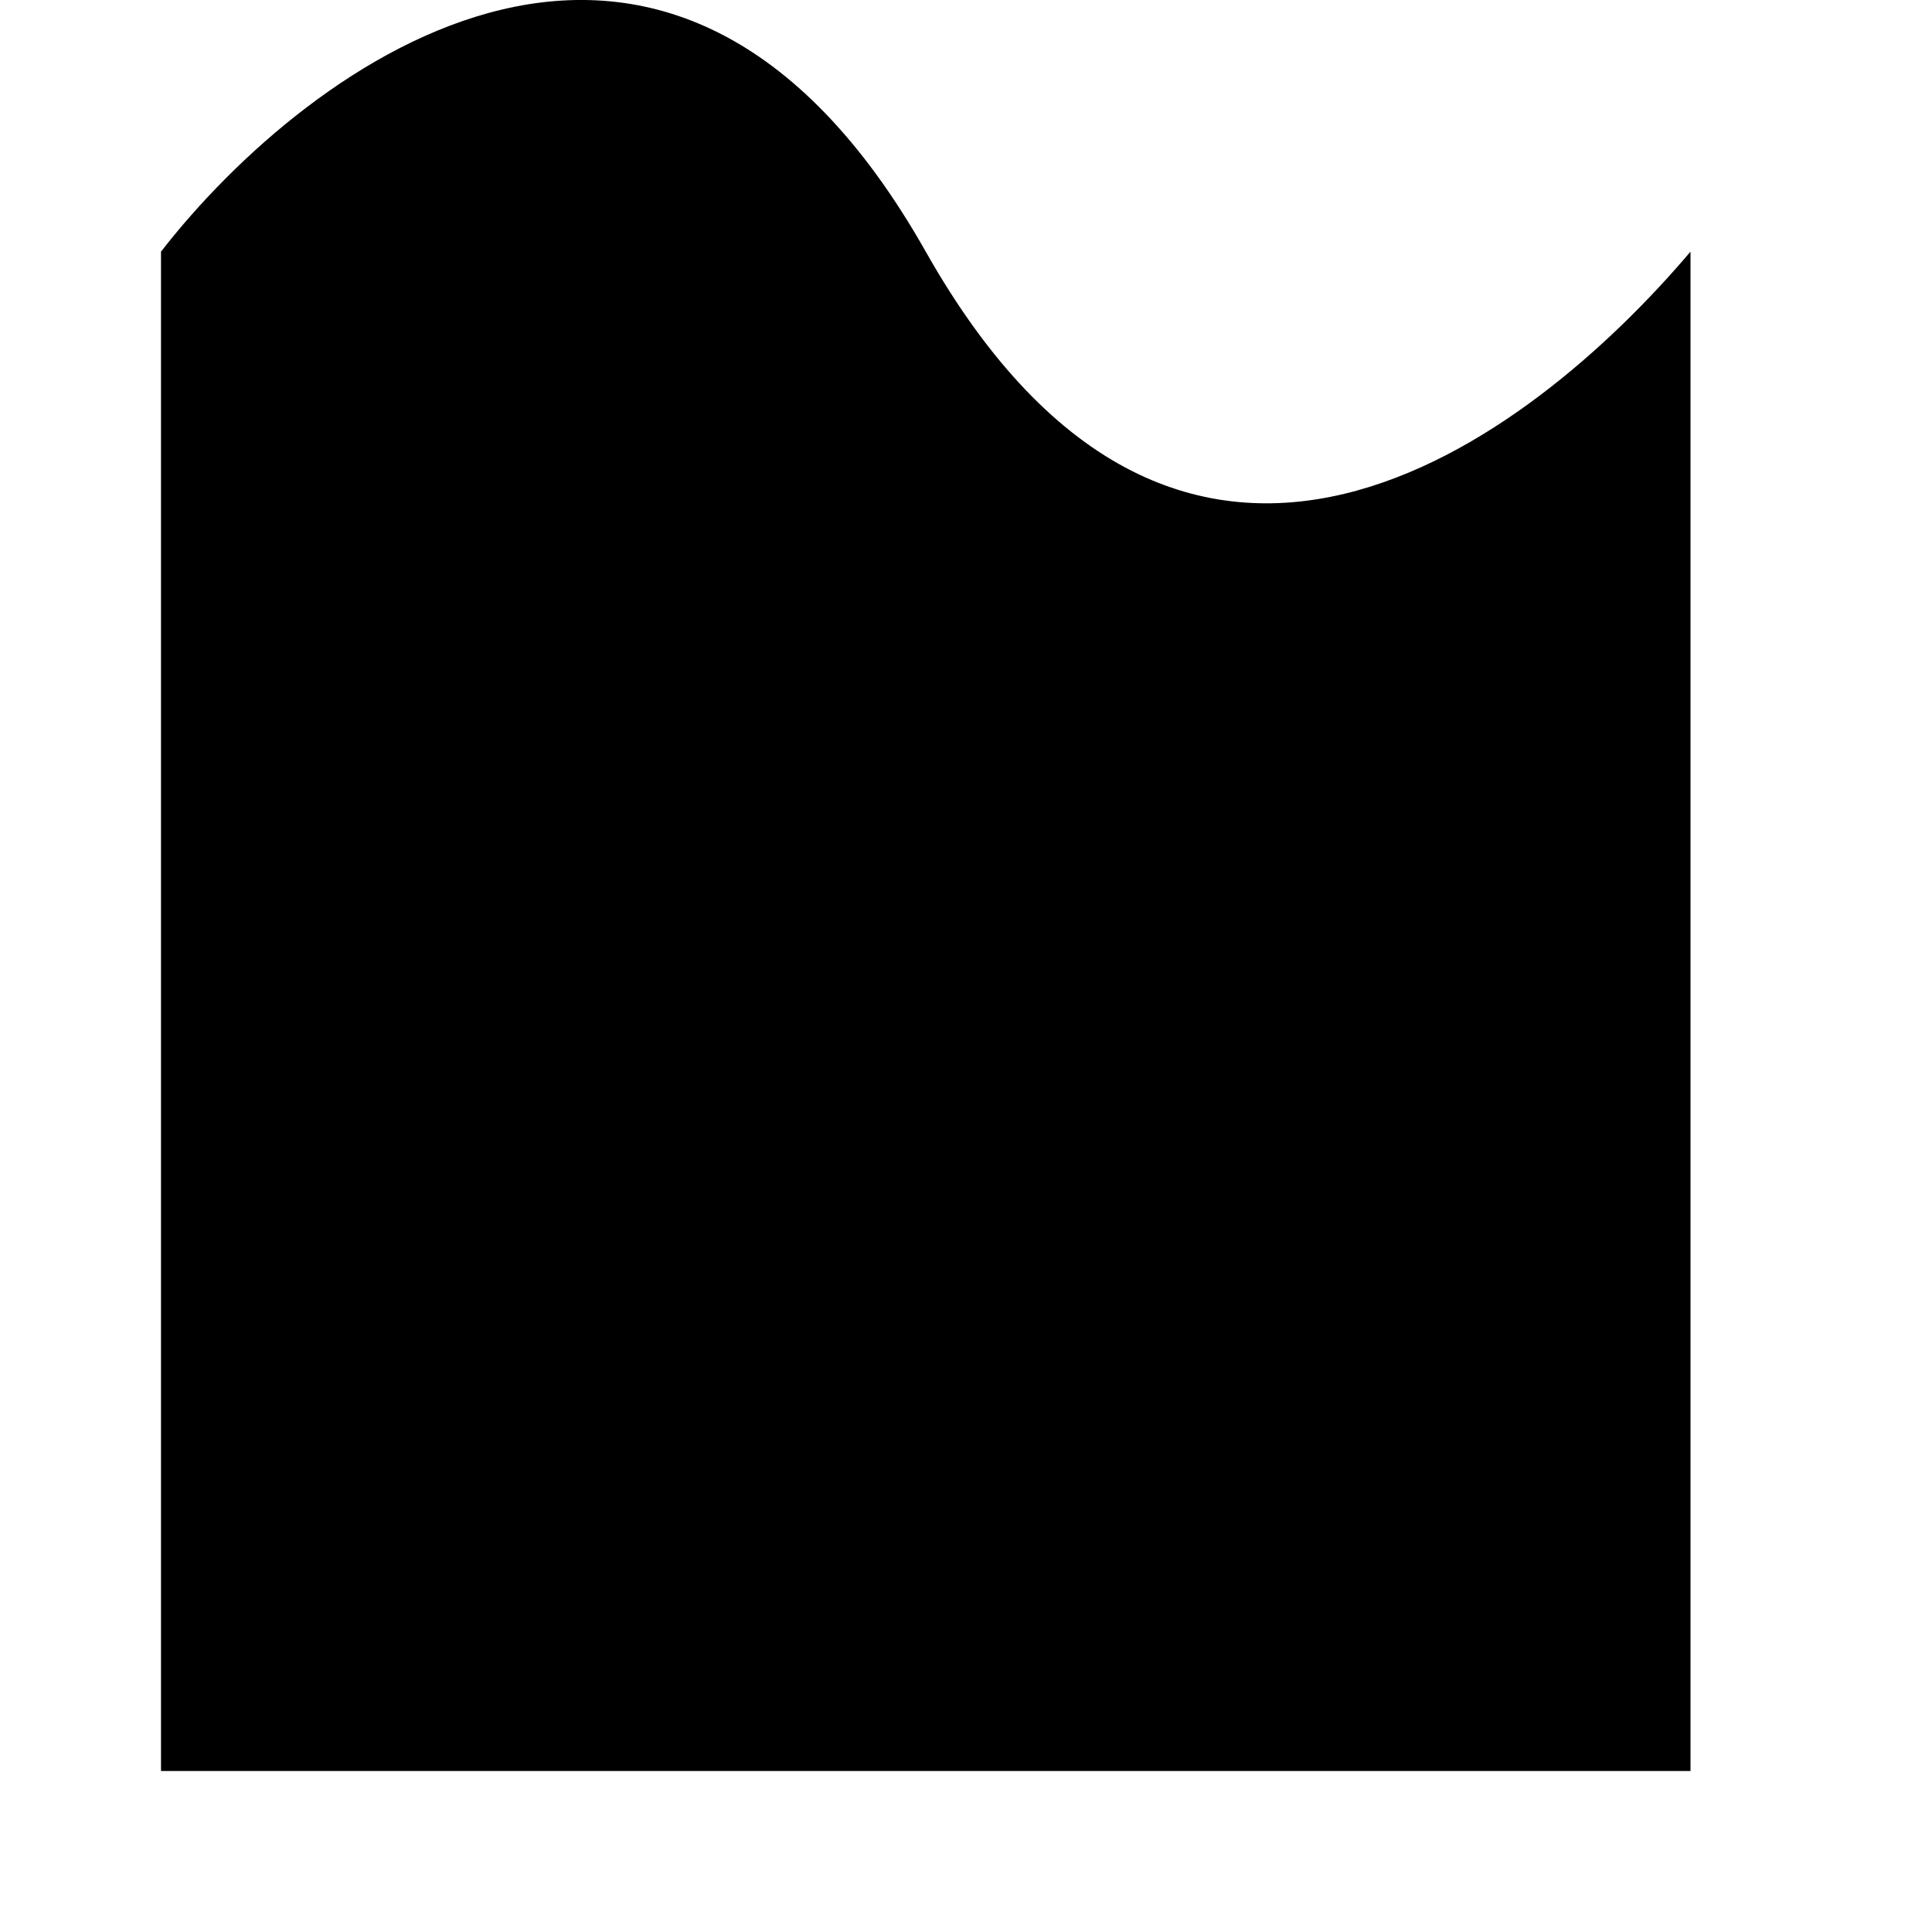 <svg width="24" height="24" viewBox="0 0 24 24" fill="none" xmlns="http://www.w3.org/2000/svg">
<rect x="0" y="0" width="24" height="24" fill="#808080" stroke="none"/>
<g clip-path="url(#clip0)">
<rect width="24" height="24" fill="white"/>
<path d="M9.5 3.126C6.3 -2.536 1.833 0.767 0 3.126V22H19V3.126C17 5.486 12.7 8.788 9.5 3.126Z" transform="translate(2)" fill="black"/>
</g>
<defs>
<clipPath id="clip0">
<rect width="24" height="24" fill="white"/>
</clipPath>
</defs>
</svg>
